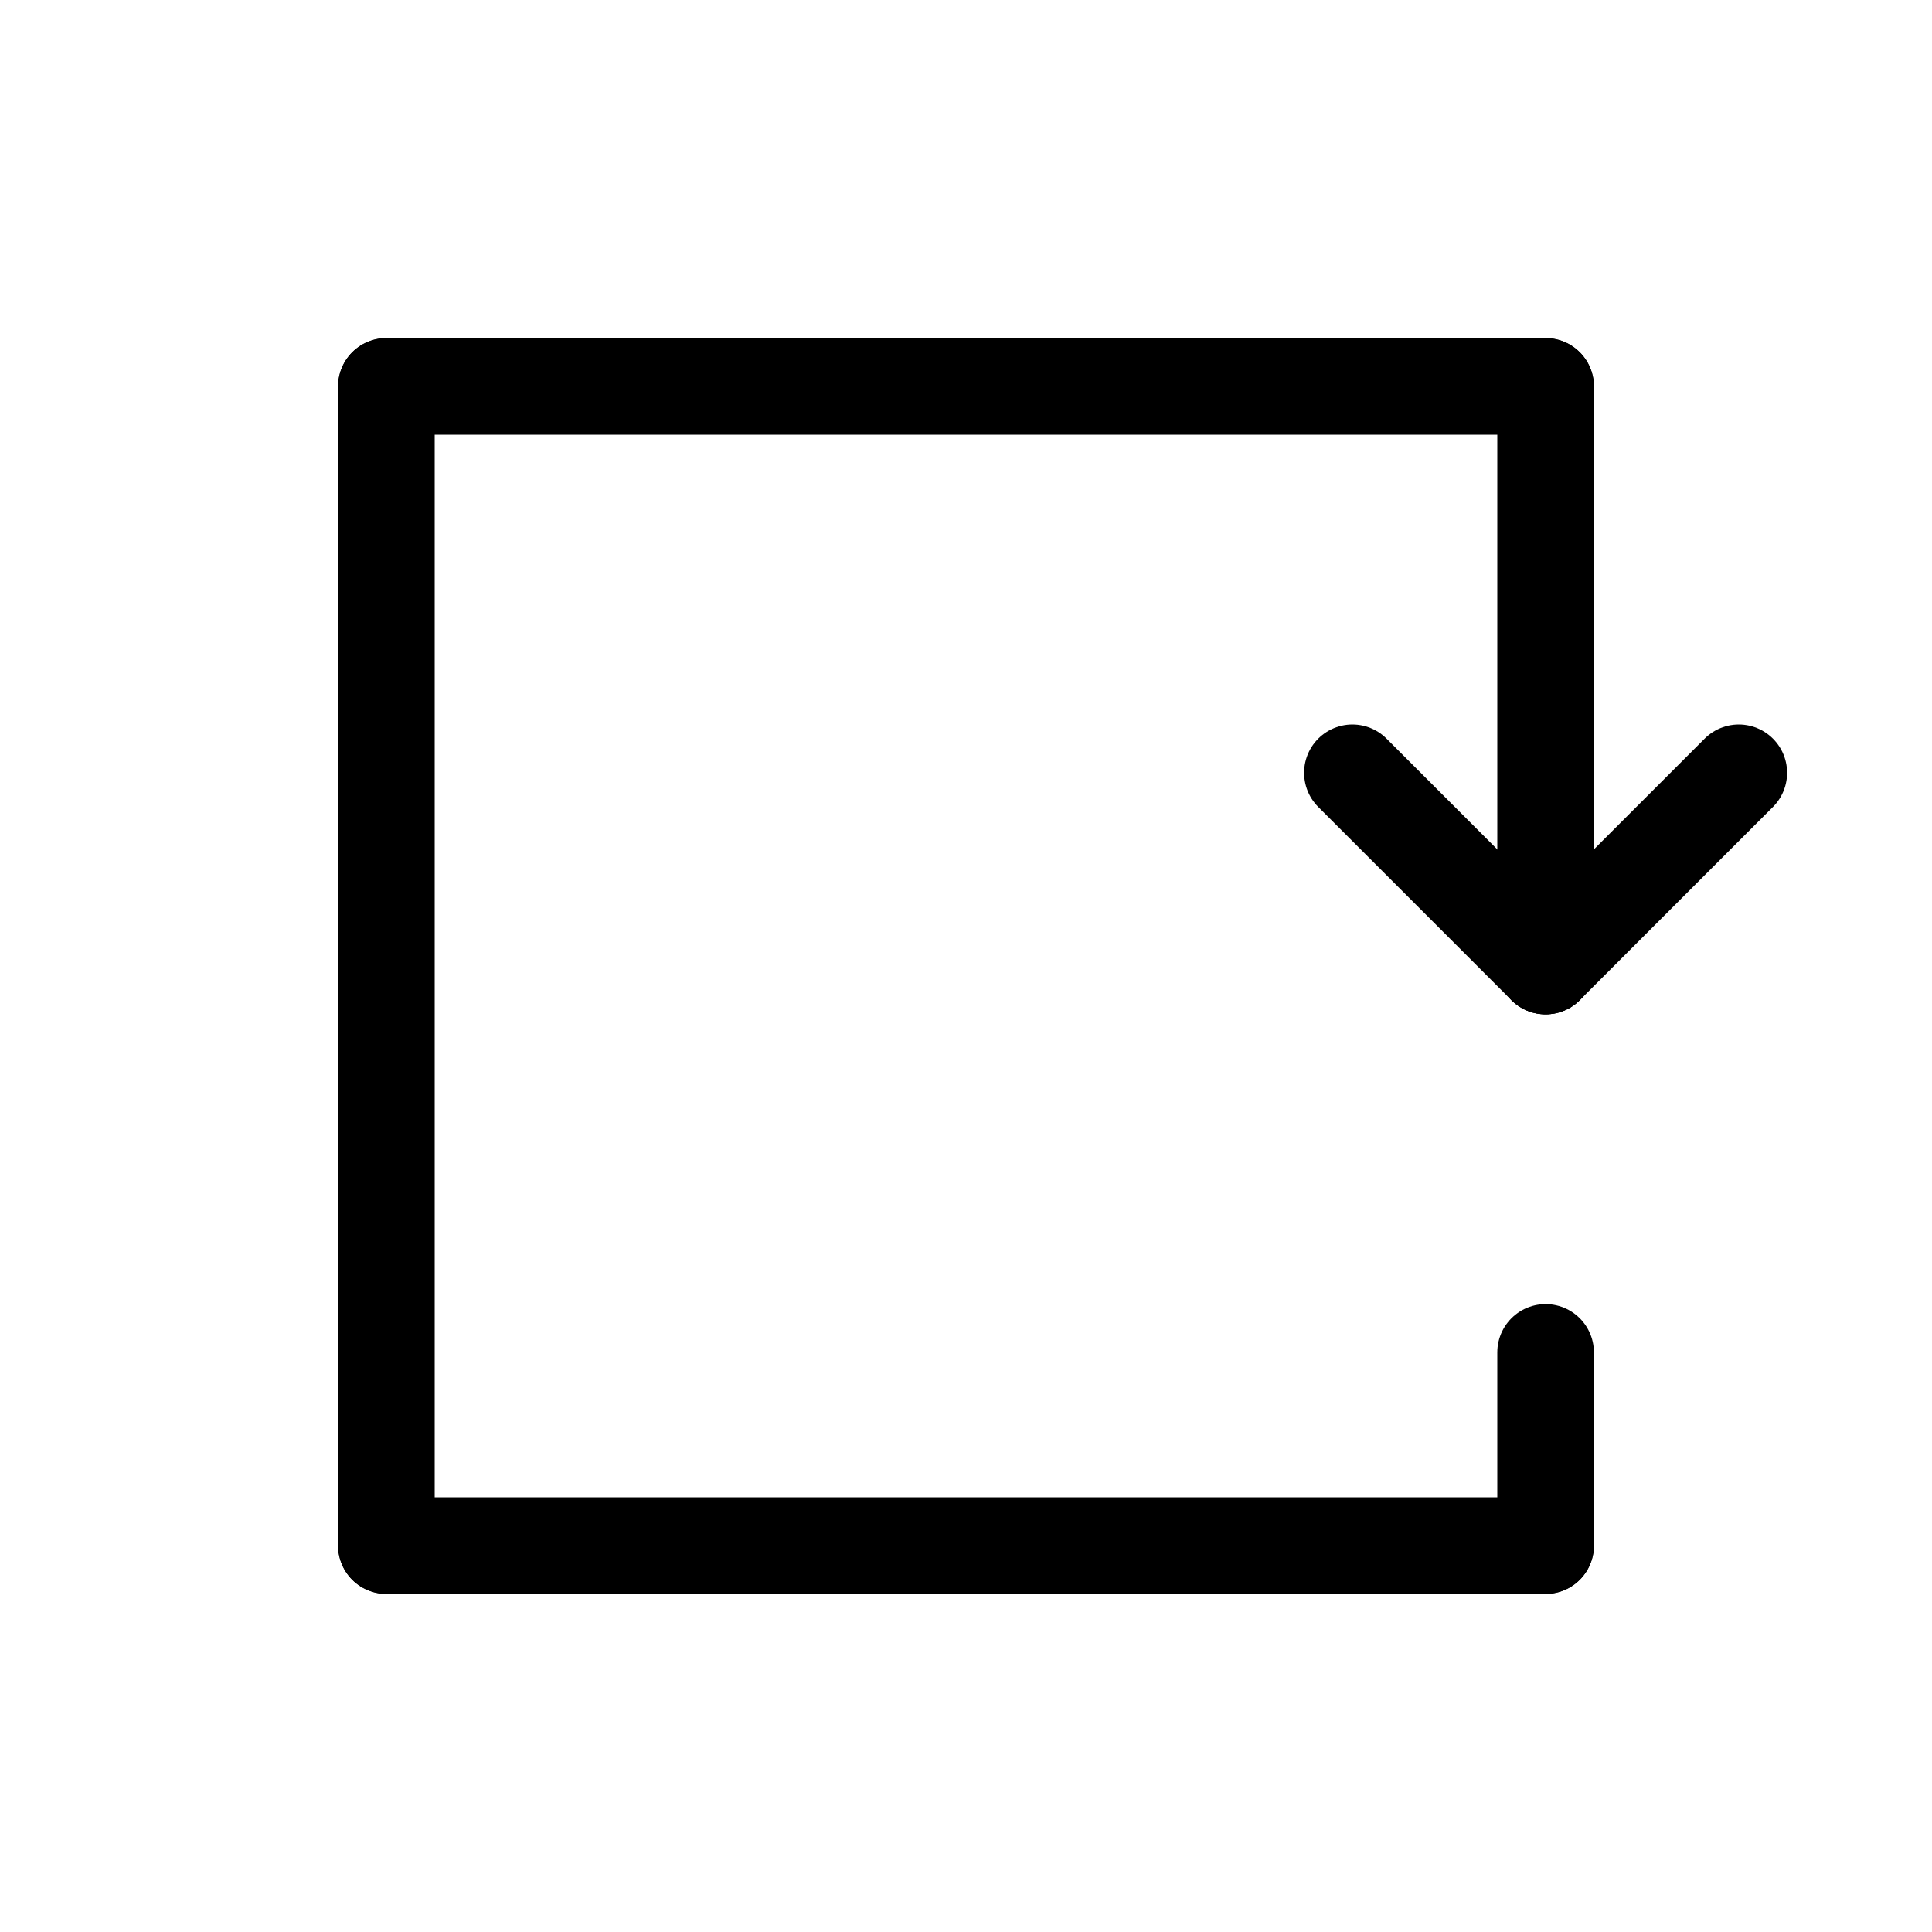 <svg id="Set_5" data-name="Set 5" xmlns="http://www.w3.org/2000/svg" viewBox="0 0 10 10"><defs><style>.cls-1{fill:none;stroke:#000;stroke-linecap:round;stroke-linejoin:round;stroke-width:0.5px;}</style></defs><title>Set_5</title><line class="cls-1" x1="7" y1="4" x2="8" y2="5"/><line class="cls-1" x1="9" y1="4" x2="8" y2="5"/><line class="cls-1" x1="8" y1="5" x2="8" y2="2"/><line class="cls-1" x1="8" y1="2" x2="2" y2="2"/><line class="cls-1" x1="8" y1="7" x2="8" y2="8"/><line class="cls-1" x1="8" y1="8" x2="2" y2="8"/><line class="cls-1" x1="2" y1="8" x2="2" y2="2"/></svg>